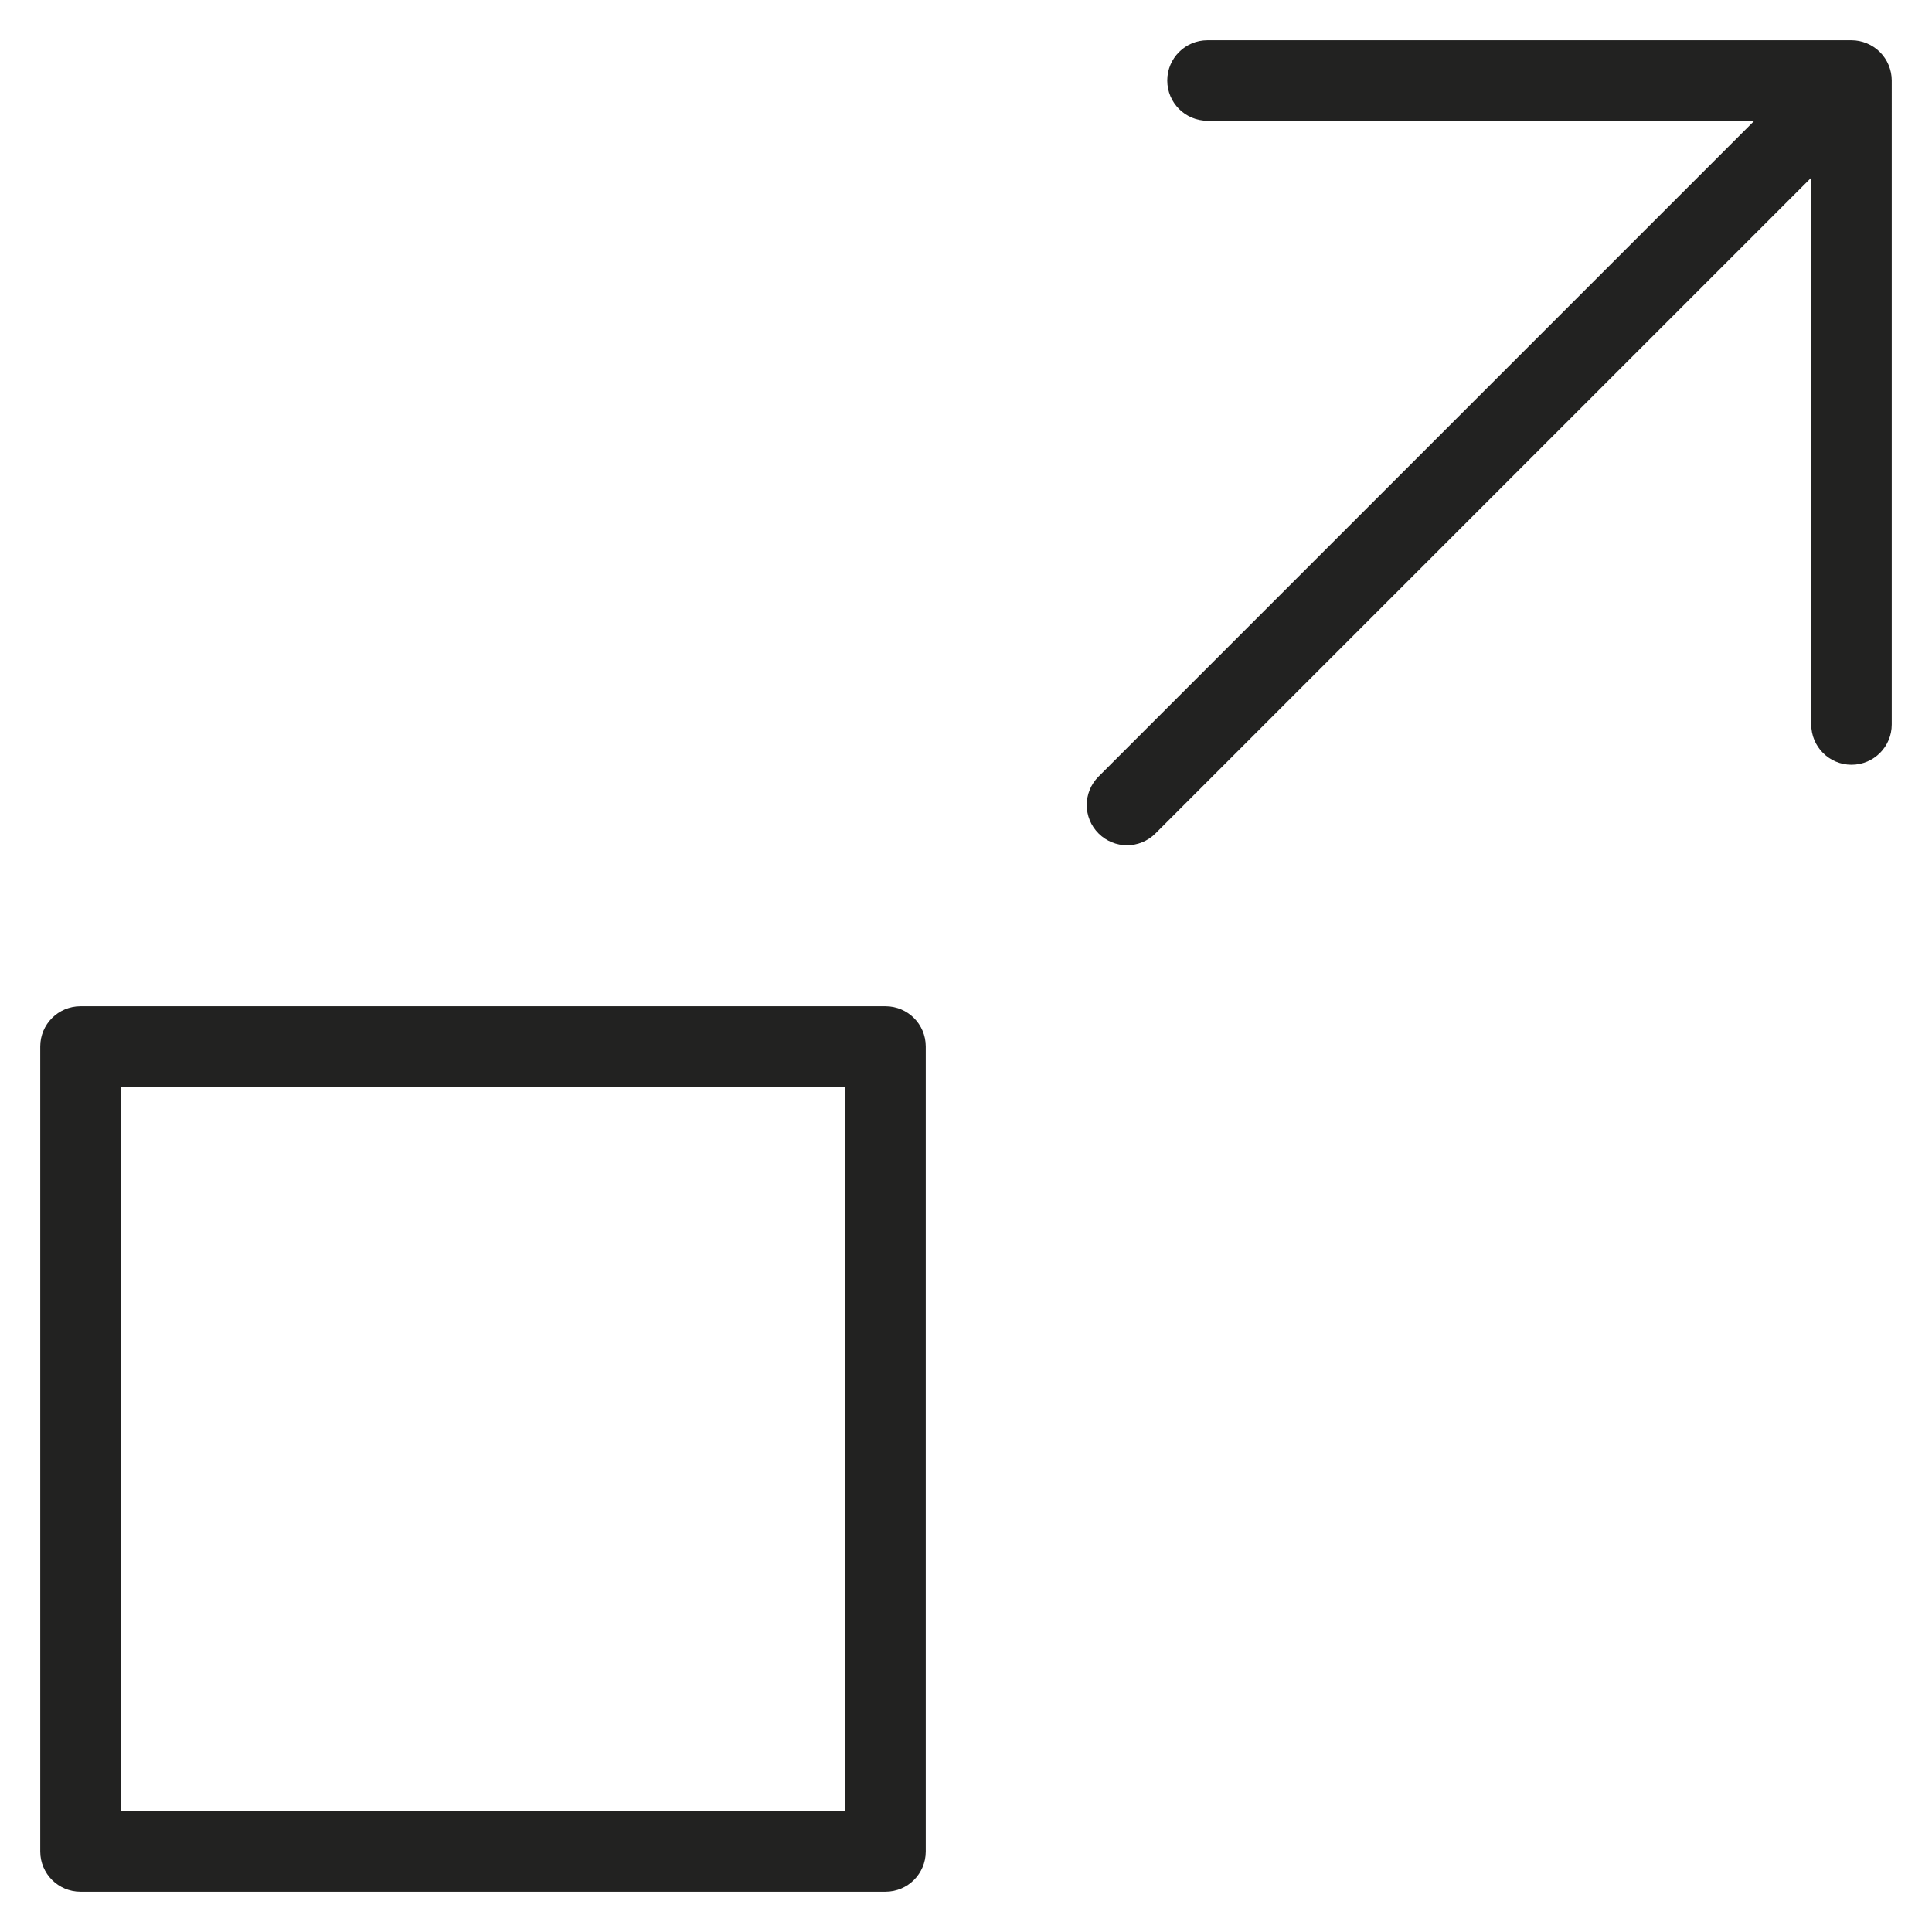 <?xml version="1.0" encoding="utf-8"?>
<!-- Generator: Adobe Illustrator 19.2.1, SVG Export Plug-In . SVG Version: 6.00 Build 0)  -->
<!DOCTYPE svg PUBLIC "-//W3C//DTD SVG 1.1//EN" "http://www.w3.org/Graphics/SVG/1.1/DTD/svg11.dtd">
<svg version="1.1" id="Layer_1" xmlns="http://www.w3.org/2000/svg" xmlns:xlink="http://www.w3.org/1999/xlink" x="0px" y="0px"
	 width="48px" height="48px" viewBox="0 0 48 48" enable-background="new 0 0 48 48" xml:space="preserve">
<path fill="#222221" d="M46.382,1.077C46.26,1.026,46.13,1,46,1H30c-0.553,0-1,0.447-1,1s0.447,1,1,1h13.586L27.293,19.293
	c-0.391,0.391-0.391,1.023,0,1.414C27.488,20.902,27.744,21,28,21s0.512-0.098,0.707-0.293L45,4.414V18c0,0.553,0.447,1,1,1
	s1-0.447,1-1V2c0-0.13-0.026-0.26-0.077-0.382C46.822,1.373,46.627,1.178,46.382,1.077z"/>
<path fill="#222221" d="M22,25H2c-0.553,0-1,0.447-1,1v20c0,0.553,0.447,1,1,1h20c0.553,0,1-0.447,1-1V26C23,25.447,22.553,25,22,25
	z M21,45H3V27h18V45z"/>
</svg>
